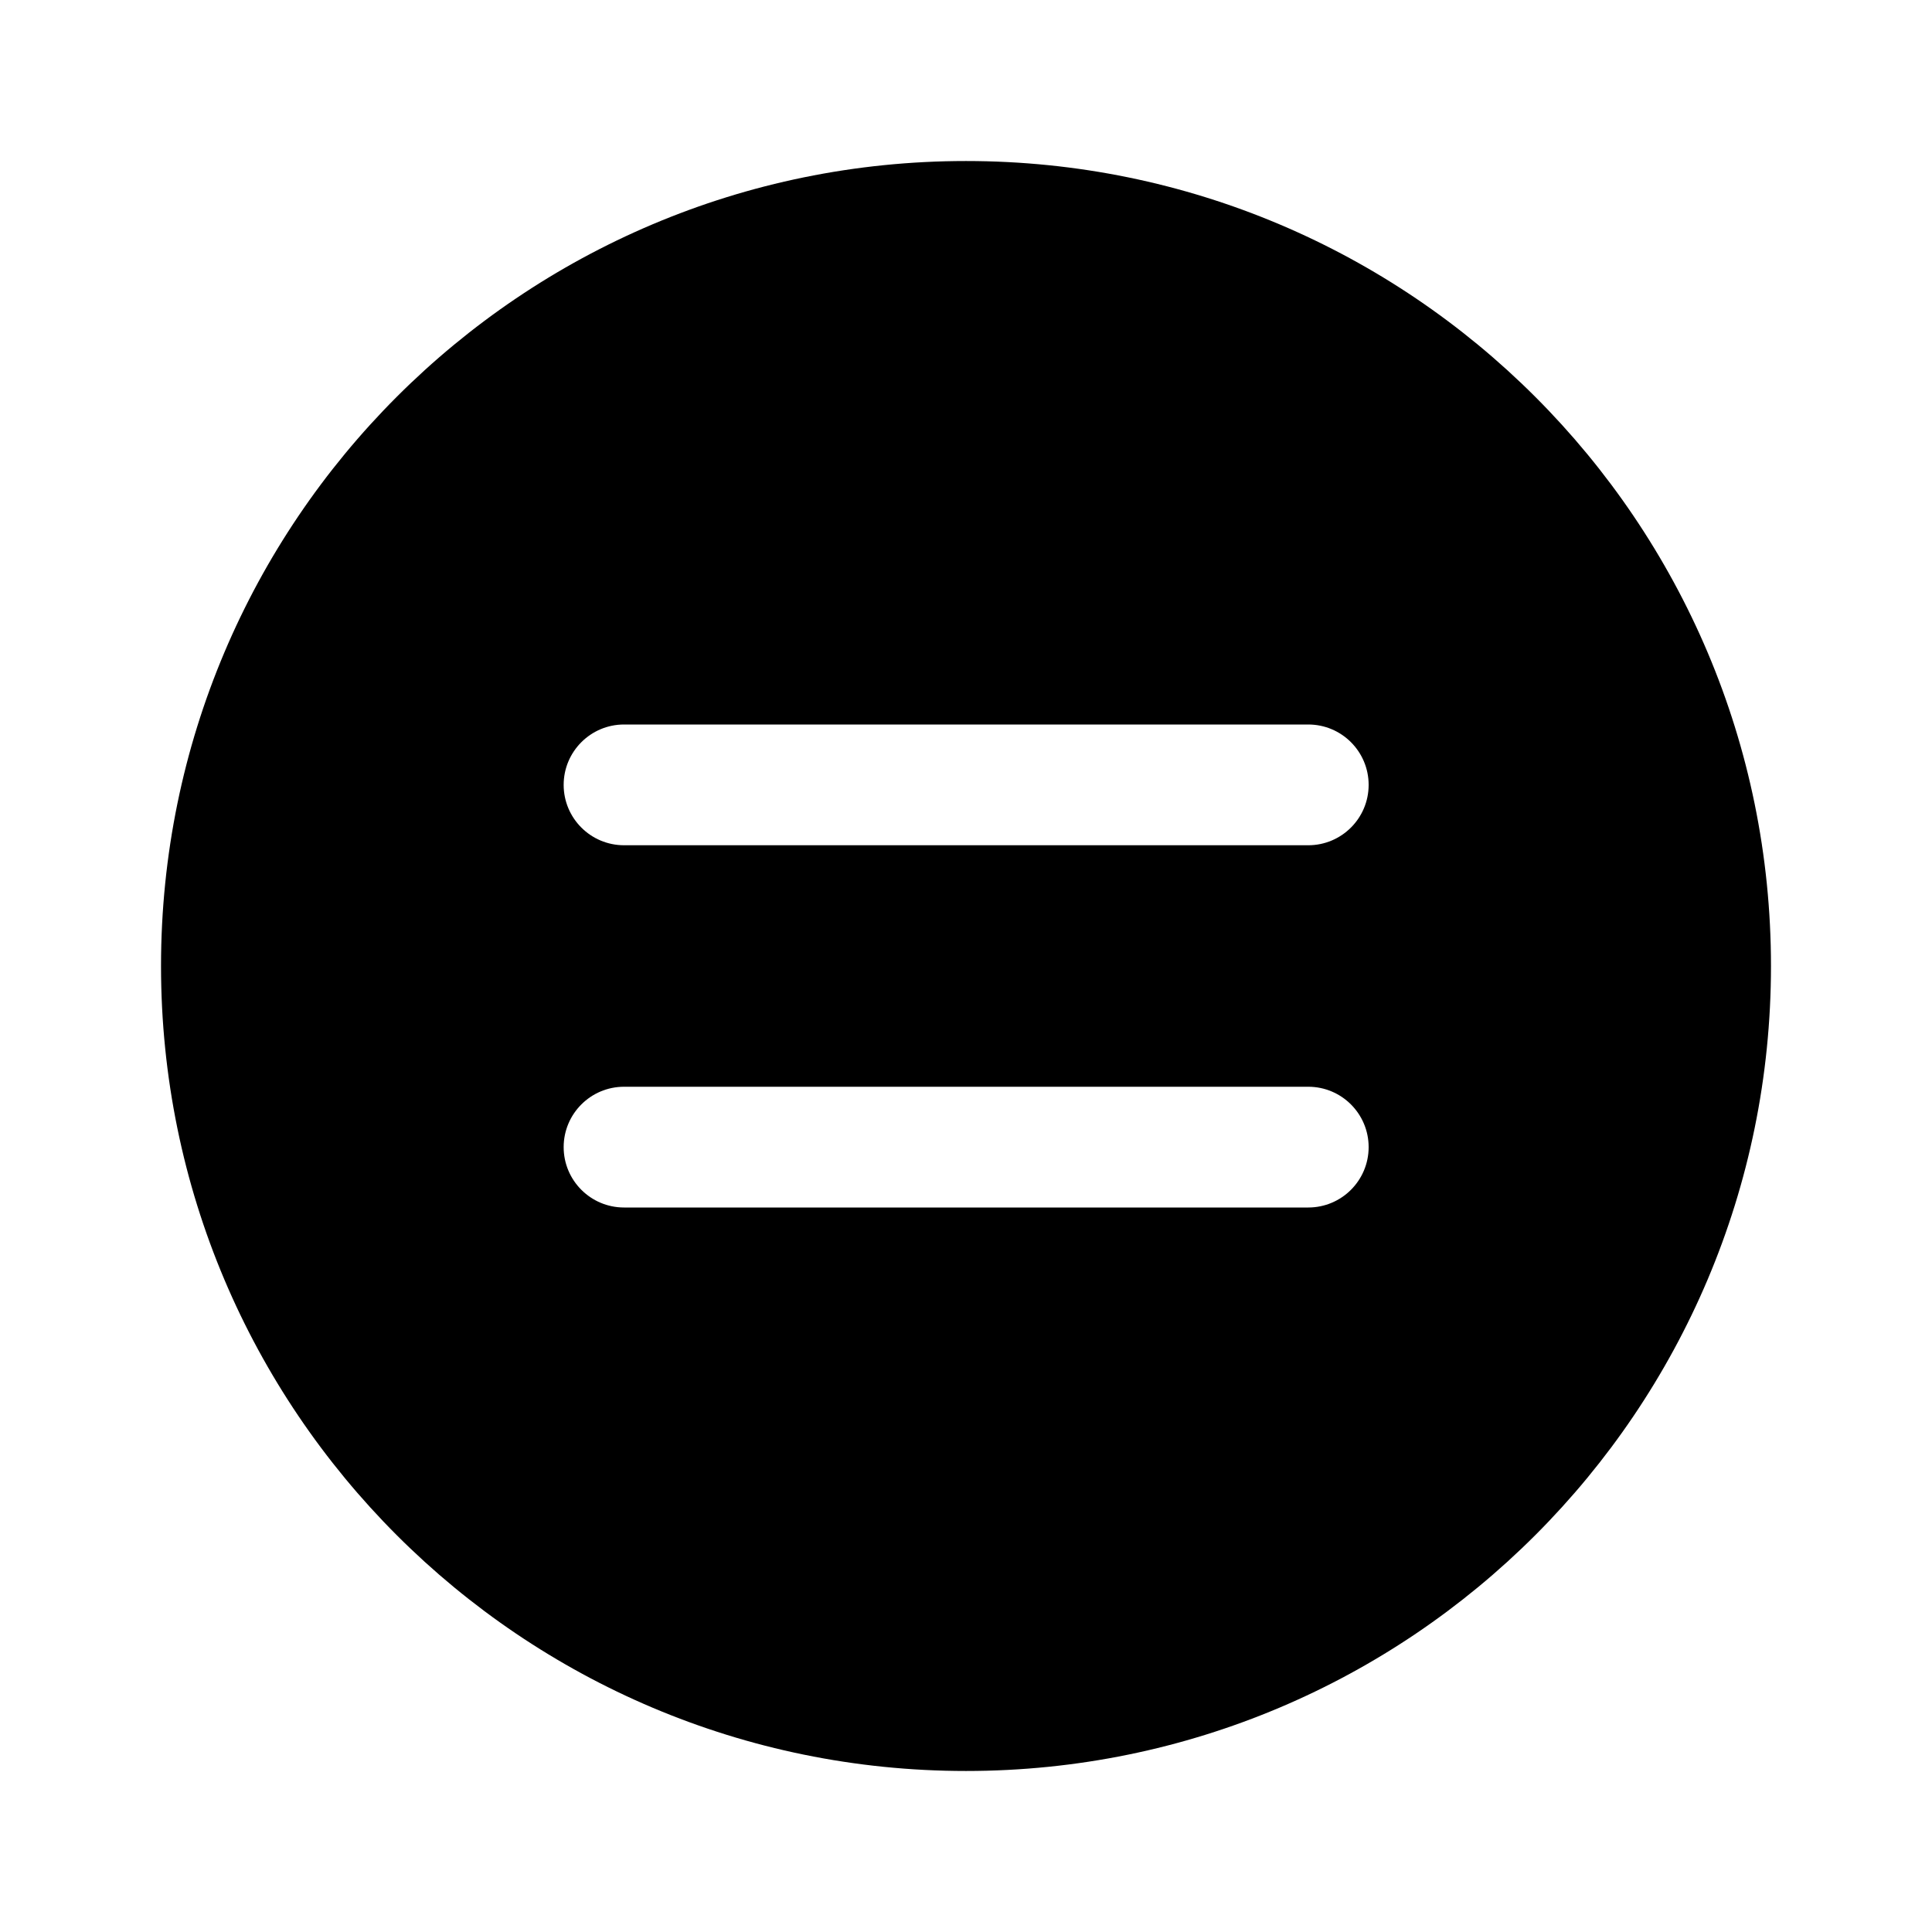 <!-- Generated by IcoMoon.io -->
<svg version="1.1" xmlns="http://www.w3.org/2000/svg" width="32" height="32" viewBox="0 0 32 32">
<title>equal-circle-filled</title>
<path d="M29.333 16c0-7.364-5.969-13.333-13.333-13.333s-13.333 5.969-13.333 13.333 5.969 13.333 13.333 13.333 13.333-5.969 13.333-13.333zM21.669 14h-11.333c-0.552 0-1-0.448-1-1s0.448-1 1-1v0h11.333c0.552 0 1 0.448 1 1s-0.448 1-1 1v0zM21.669 20h-11.333c-0.552 0-1-0.448-1-1s0.448-1 1-1v0h11.333c0.552 0 1 0.448 1 1s-0.448 1-1 1v0z"></path>
</svg>
